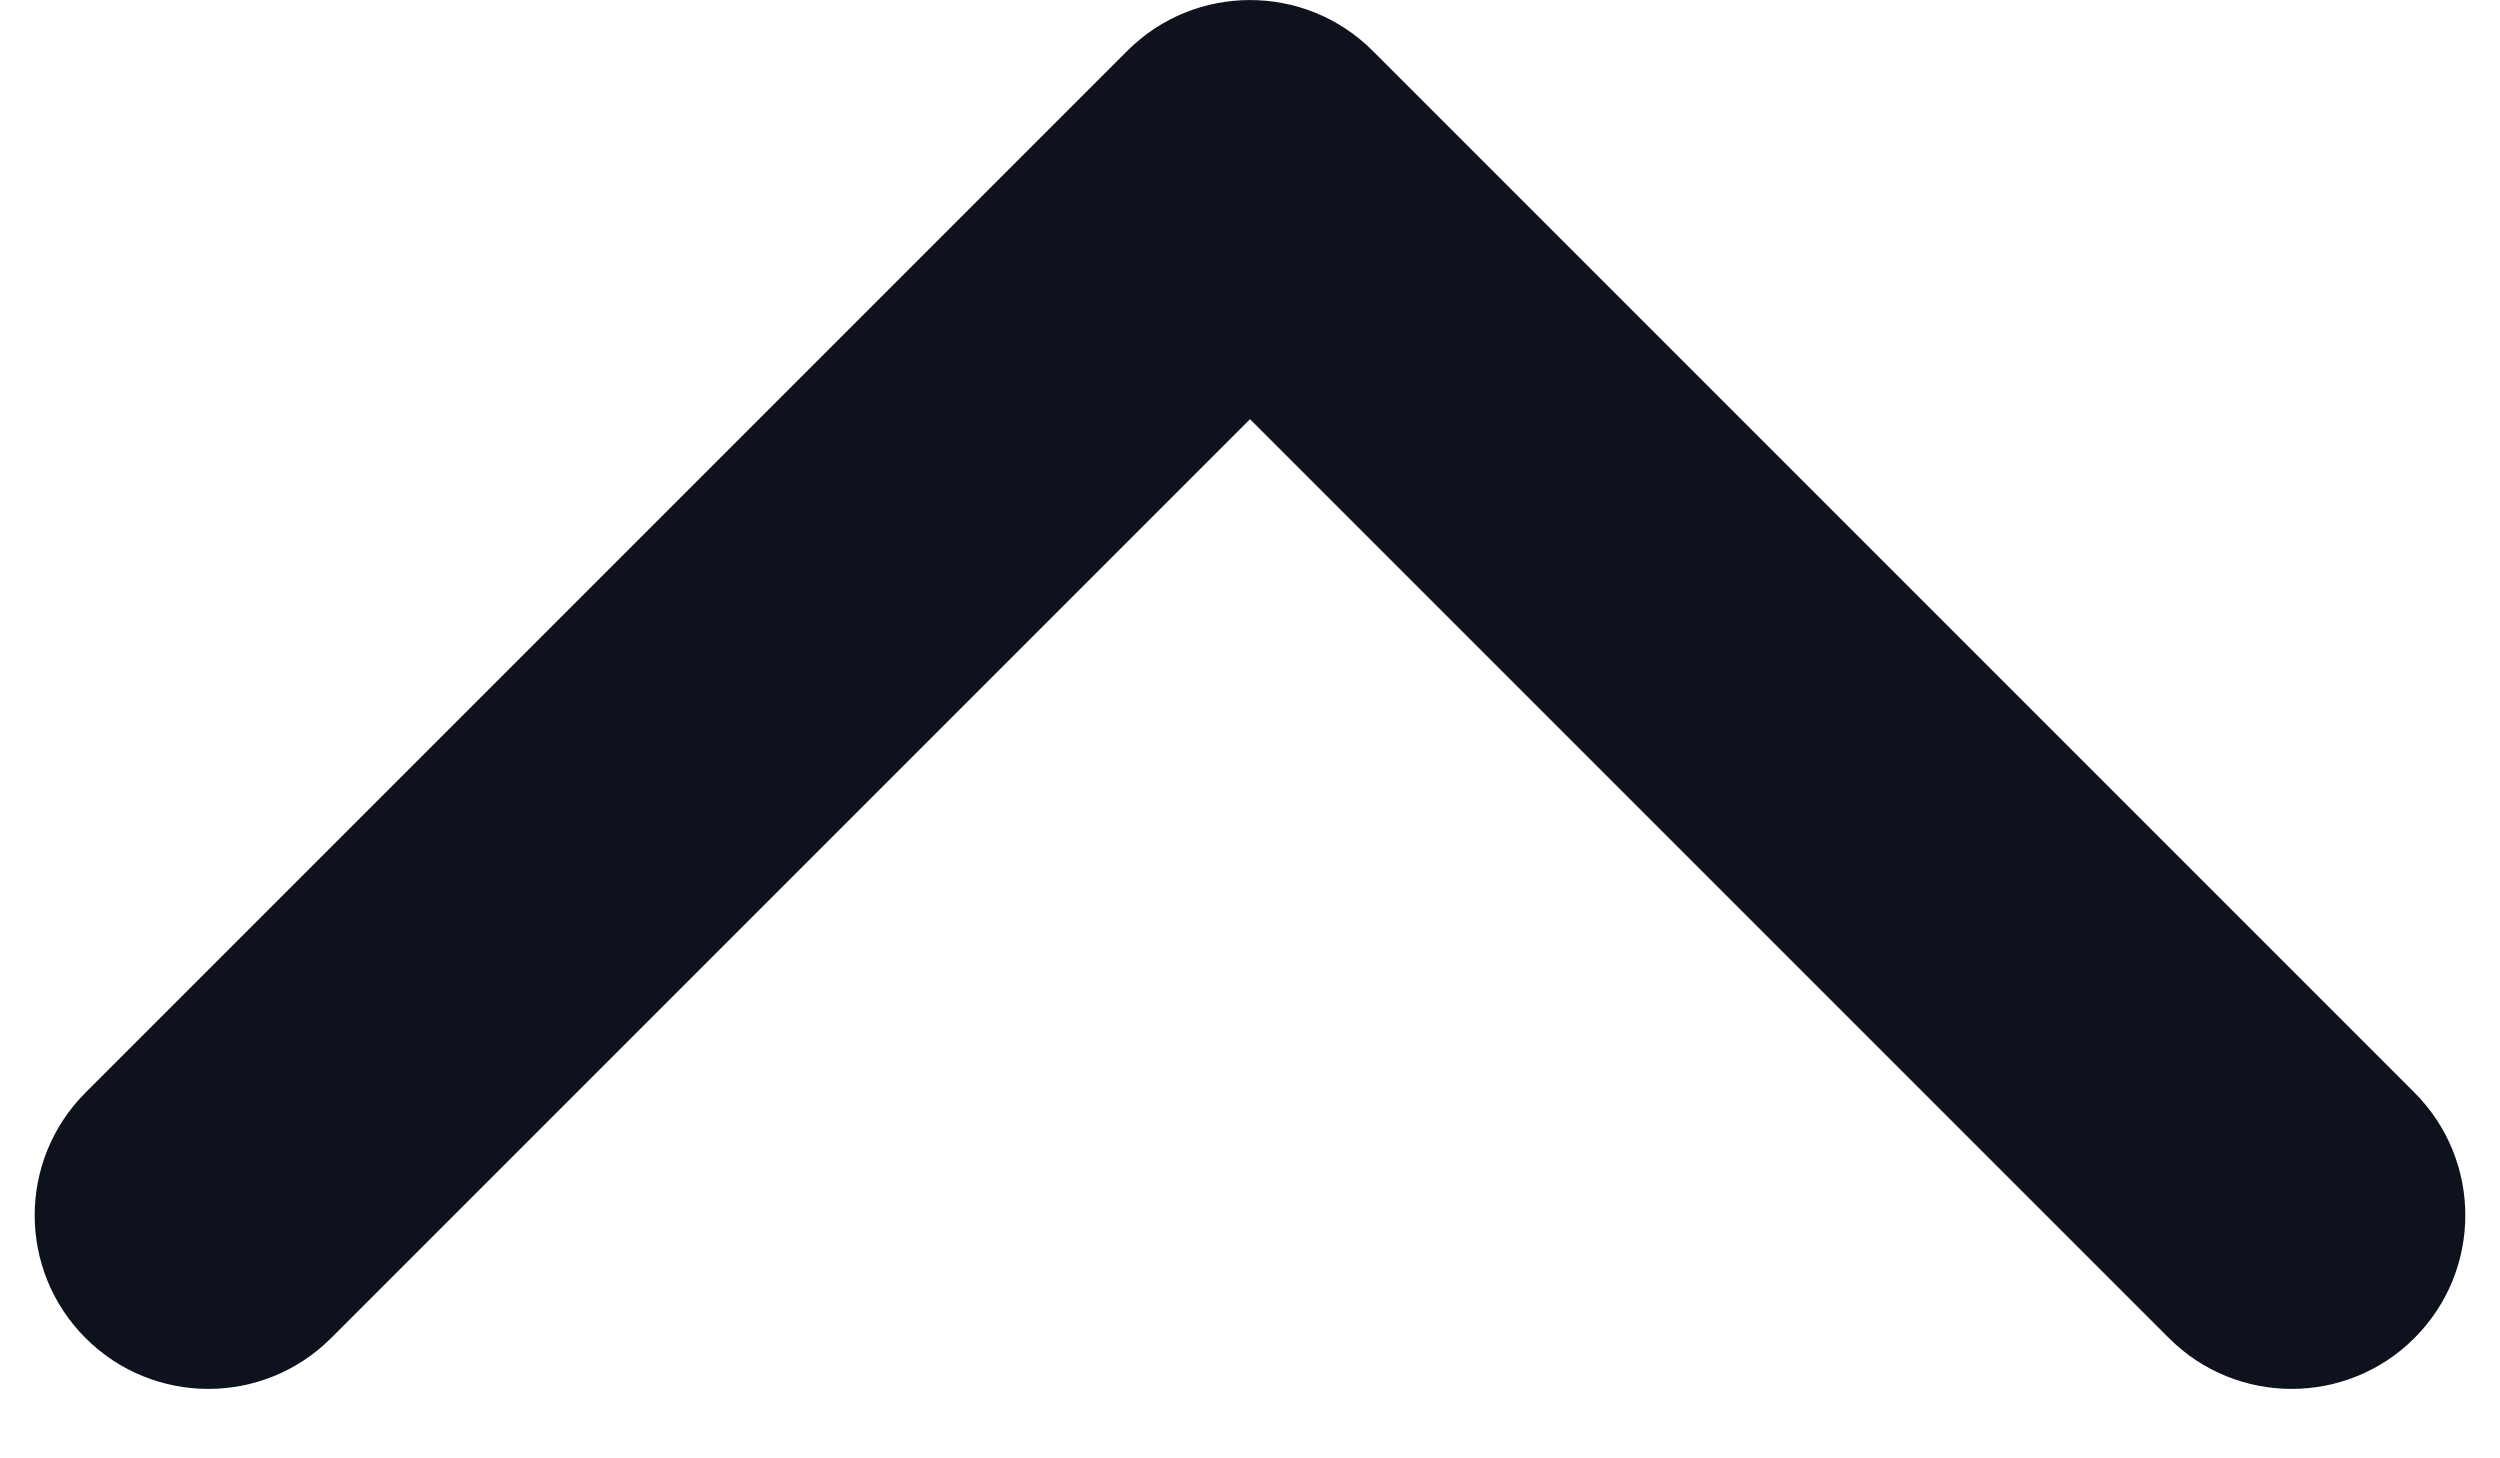 <svg width="12" height="7" viewBox="0 0 12 7" fill="none" xmlns="http://www.w3.org/2000/svg">
<path fill-rule="evenodd" clip-rule="evenodd" d="M0.411 6.423C0.736 6.748 1.264 6.748 1.589 6.423L6 2.012L10.411 6.423C10.736 6.748 11.264 6.748 11.589 6.423C11.915 6.097 11.915 5.57 11.589 5.244L6.589 0.244C6.264 -0.081 5.736 -0.081 5.411 0.244L0.411 5.244C0.085 5.57 0.085 6.097 0.411 6.423Z" fill="#0E121D"/>
</svg>
